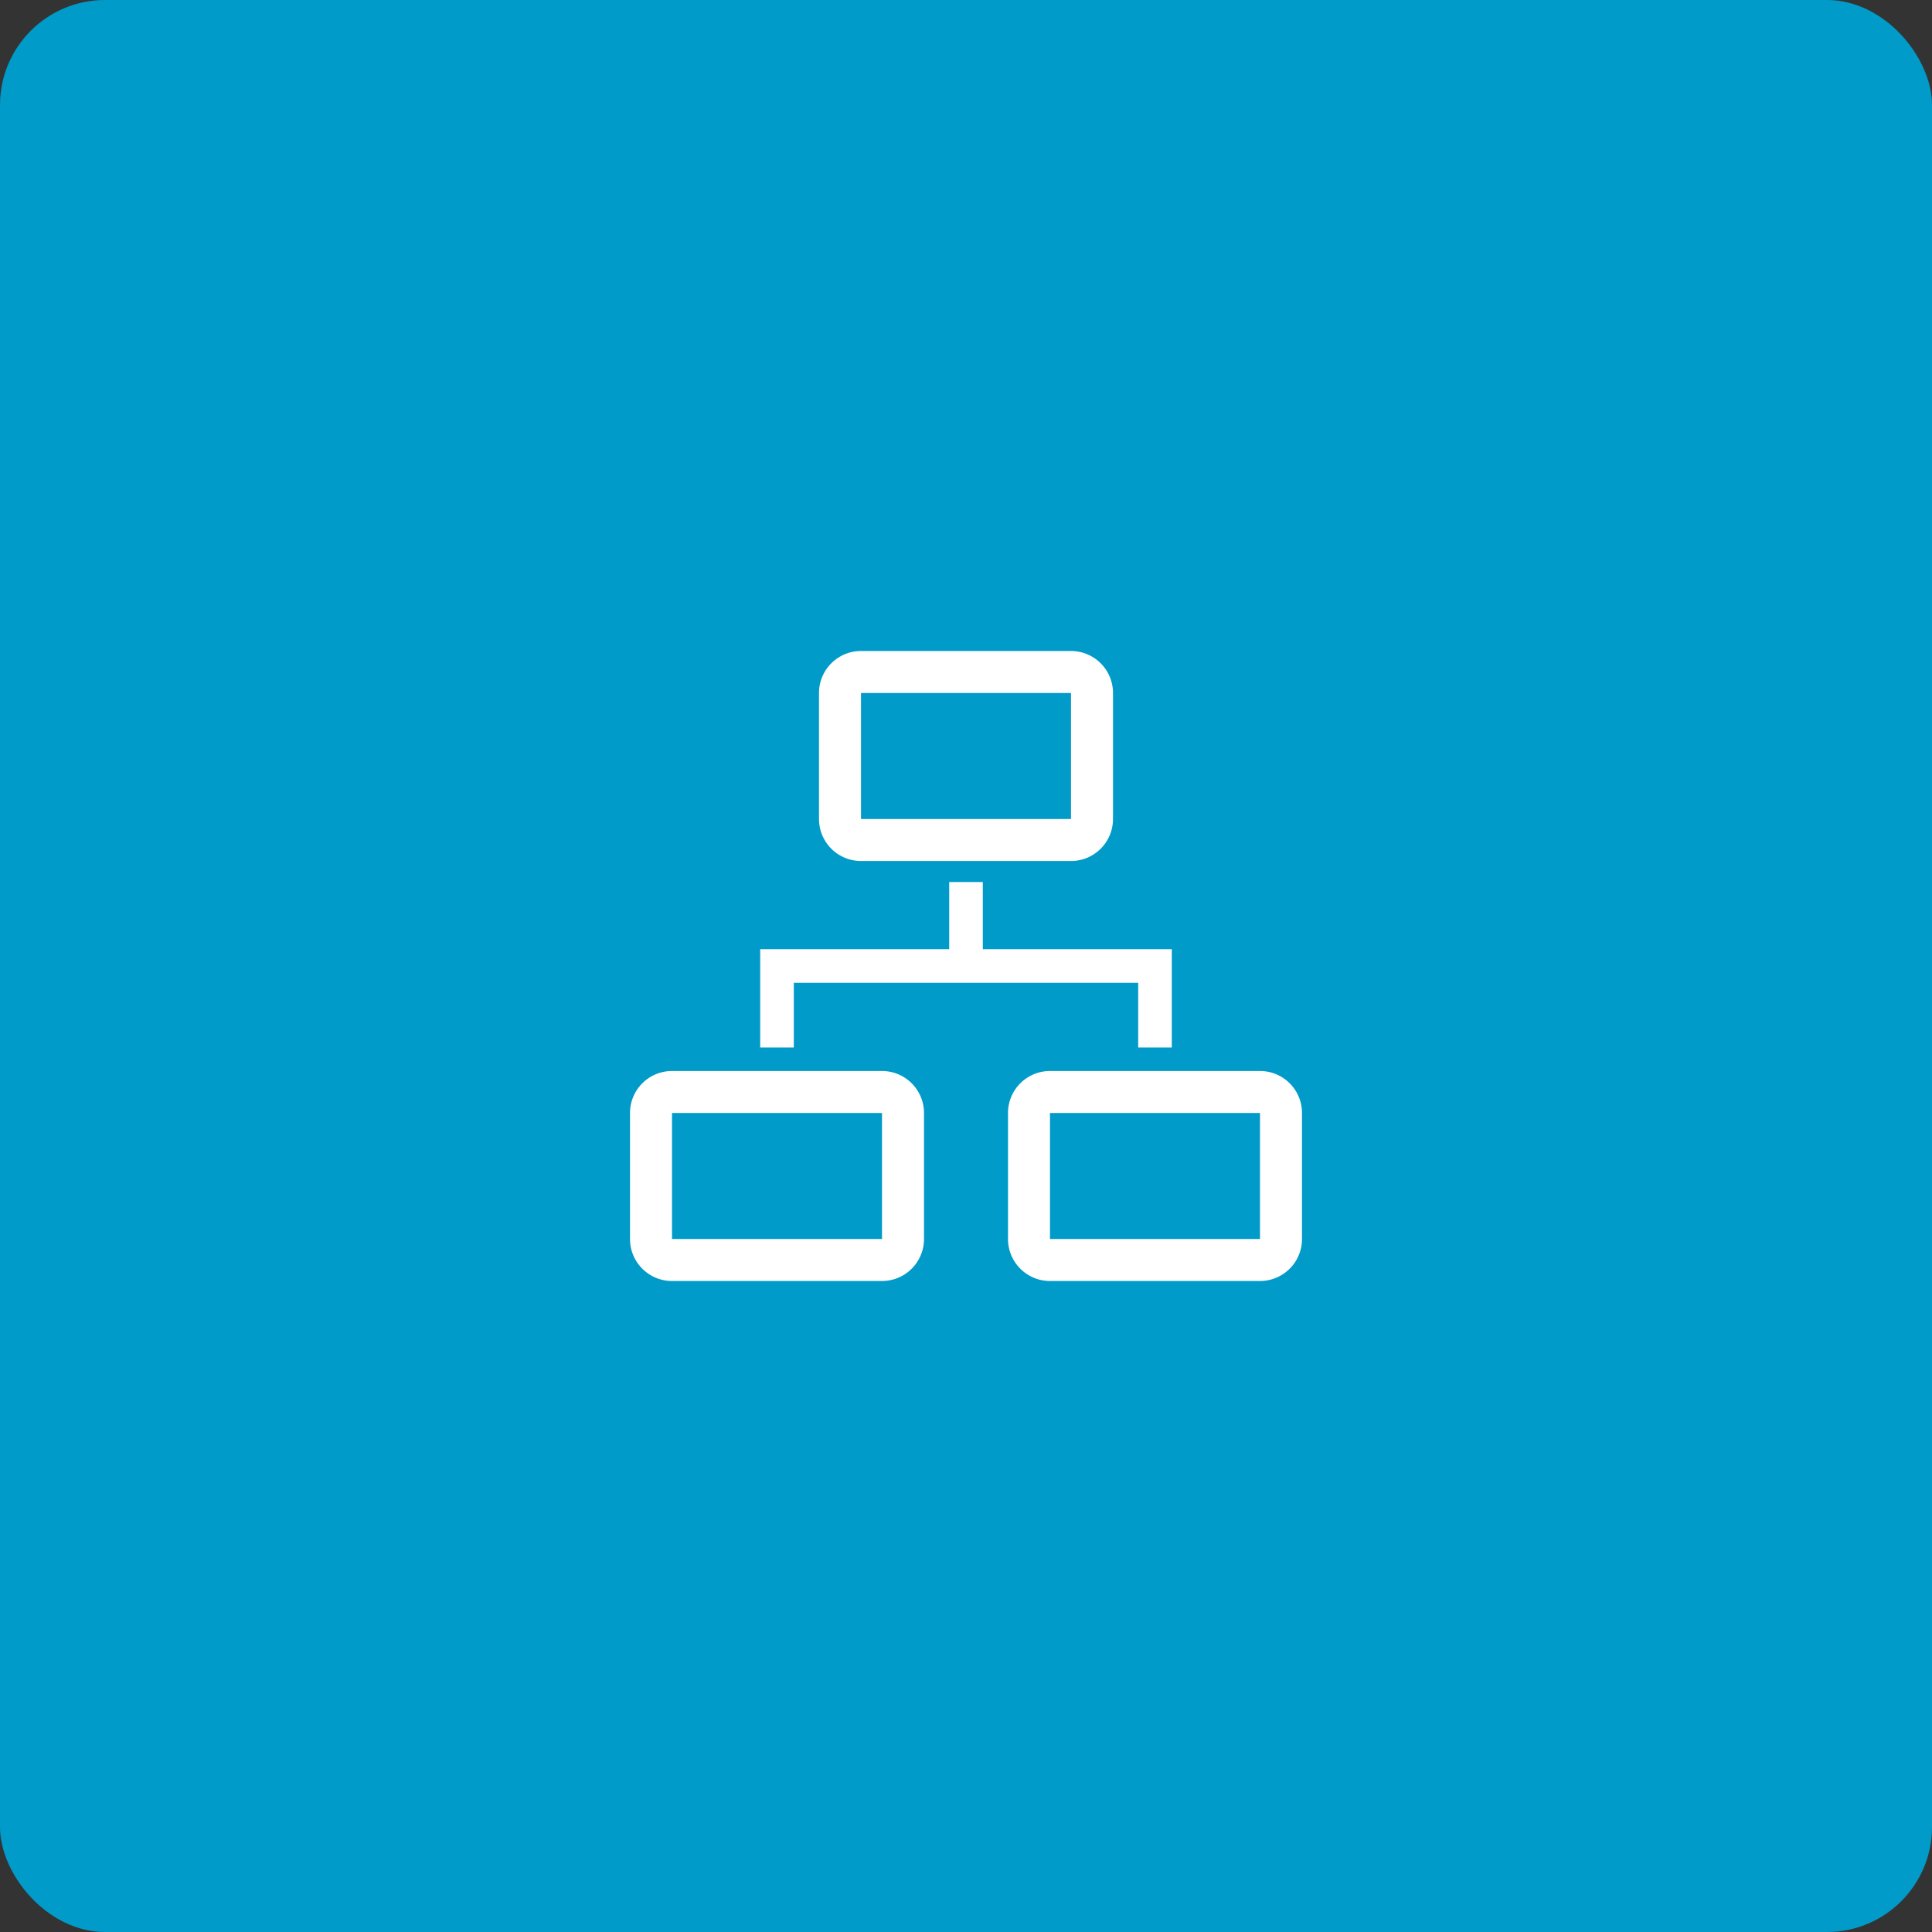 <svg xmlns="http://www.w3.org/2000/svg" width="92" height="92" viewBox="0 0 92 92">
  <rect x="0" y="0" width="92" height="92" fill="#333333" stroke="none"/>
  <g id="Group_20" data-name="Group 20" transform="translate(-856 -2290)">
    <rect id="Rectangle_20" data-name="Rectangle 20" width="92" height="92" rx="5" transform="translate(856 2290)" fill="#009bc9"/>
    <g id="flow-chart-line" transform="translate(884 2318)">
      <path id="Path_87" data-name="Path 87" d="M9.8,18.8H26.2v3.08h1.6V17.2h-9V14H17.2v3.2h-9v4.68H9.8V18.8Z" fill="#fff"/>
      <path id="Path_88" data-name="Path 88" d="M14,23H4a2,2,0,0,0-2,2v6a2,2,0,0,0,2,2H14a2,2,0,0,0,2-2V25A2,2,0,0,0,14,23ZM4,31V25H14v6Z" fill="#fff"/>
      <path id="Path_89" data-name="Path 89" d="M32,23H22a2,2,0,0,0-2,2v6a2,2,0,0,0,2,2H32a2,2,0,0,0,2-2V25A2,2,0,0,0,32,23ZM22,31V25H32v6Z" fill="#fff"/>
      <path id="Path_90" data-name="Path 90" d="M13,13H23a2,2,0,0,0,2-2V5a2,2,0,0,0-2-2H13a2,2,0,0,0-2,2v6A2,2,0,0,0,13,13Zm0-8H23v6H13Z" fill="#fff"/>
    </g>
  </g>
</svg>

